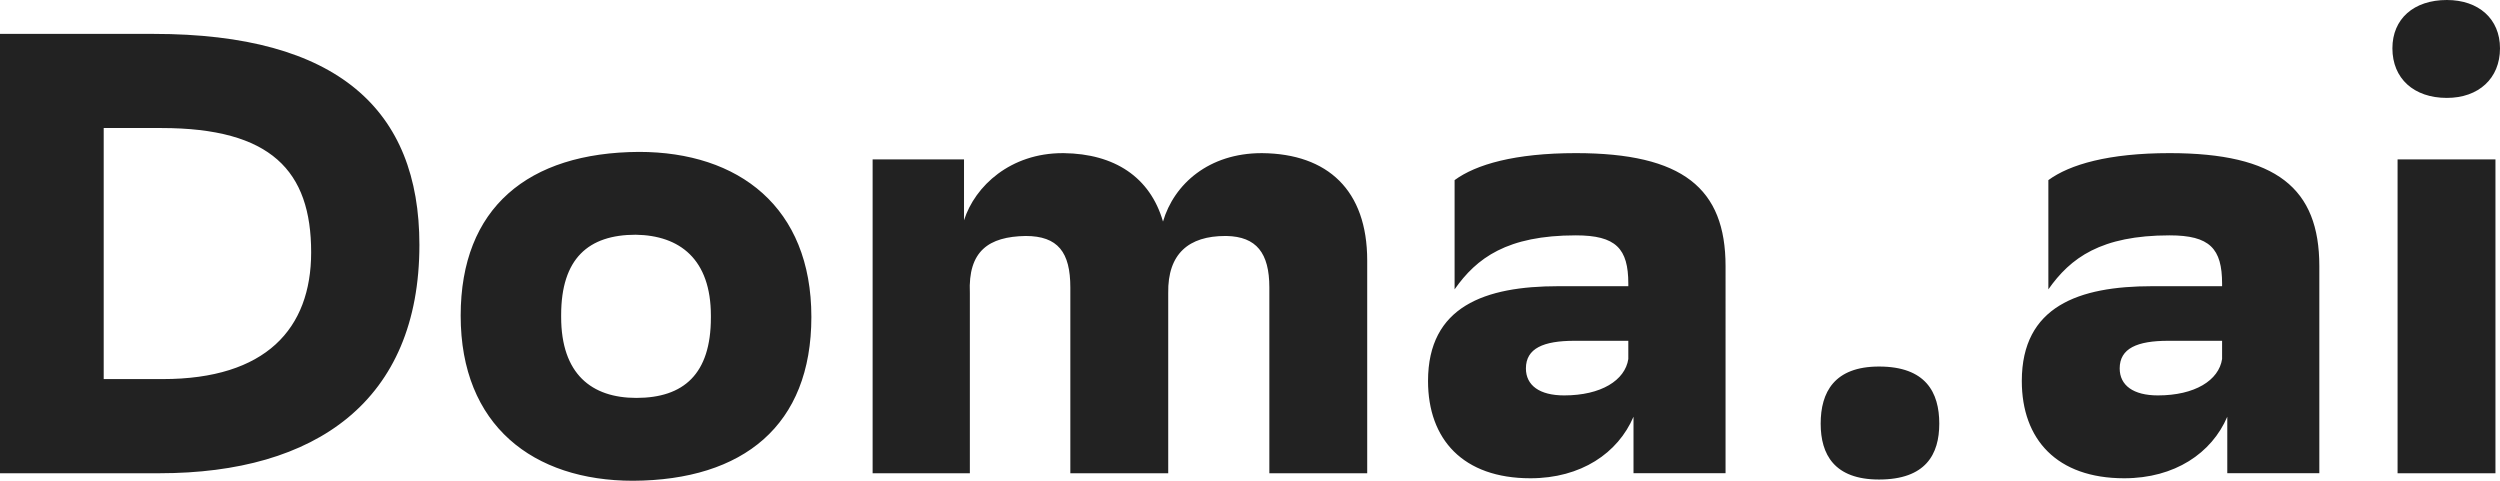 <svg width="104" height="20" fill="none" xmlns="http://www.w3.org/2000/svg"><path d="M0 1.41v18.277h6.634c6.498 0 10.813-3.003 10.813-9.504 0-5.614-3.398-8.773-11.056-8.773H0Zm4.314 14.36V5.326h2.4c4.558 0 6.23 1.776 6.23 5.17 0 3.185-1.888 5.274-6.176 5.274H4.314ZM26.58 6.319c-4.611.026-7.416 2.323-7.416 6.814 0 4.57 3.02 6.867 7.173 6.867 4.584-.026 7.416-2.298 7.416-6.815 0-4.569-3.02-6.866-7.173-6.866Zm-3.236 6.788c0-2.35 1.133-3.342 3.101-3.342 1.834.026 3.128 1.018 3.128 3.368v.079c0 2.35-1.133 3.341-3.101 3.341-1.86 0-3.128-.992-3.128-3.368v-.078ZM44.526 19.687h4.072v-7.494c-.027-1.645.863-2.376 2.373-2.376h.054c1.24.026 1.78.705 1.78 2.141v7.729h4.071v-8.852c0-2.924-1.645-4.438-4.368-4.464h-.027c-2.185 0-3.64 1.28-4.1 2.846-.538-1.854-2.022-2.82-4.125-2.846h-.054c-2.157 0-3.64 1.357-4.099 2.793V6.632h-3.802v13.055h4.045v-7.494c-.08-1.75.782-2.35 2.32-2.376 1.348 0 1.86.68 1.86 2.141v7.729ZM60.511 12.037c.917-1.306 2.184-2.246 5.043-2.246 1.672 0 2.184.548 2.184 2.01v.105h-2.912c-3.047 0-5.42.835-5.42 3.943 0 2.428 1.456 4.047 4.26 4.047 2.104 0 3.64-1.045 4.288-2.56v2.35h3.829V11.07c0-3.237-1.78-4.7-6.23-4.7-2.534 0-4.152.47-5.042 1.123v4.544Zm4.557 4.412c-1.024 0-1.59-.418-1.59-1.123 0-.835.728-1.149 2.022-1.149h2.238v.758c-.135.887-1.132 1.514-2.67 1.514ZM75.74 17.624c0 1.28.566 2.324 2.427 2.324 1.941 0 2.507-1.045 2.507-2.324 0-1.305-.566-2.376-2.507-2.376-1.861 0-2.427 1.07-2.427 2.376ZM85.212 12.037c.917-1.306 2.184-2.246 5.043-2.246 1.672 0 2.184.548 2.184 2.01v.105h-2.912c-3.047 0-5.42.835-5.42 3.943 0 2.428 1.456 4.047 4.26 4.047 2.103 0 3.64-1.045 4.288-2.56v2.35h3.829V11.07c0-3.237-1.78-4.7-6.23-4.7-2.534 0-4.152.47-5.042 1.123v4.544Zm4.557 4.412c-1.024 0-1.59-.418-1.59-1.123 0-.835.727-1.149 2.022-1.149h2.238v.758c-.135.887-1.133 1.514-2.67 1.514ZM99.524 2.01c0 1.254.89 2.063 2.265 2.063 1.321 0 2.211-.81 2.211-2.063 0-1.227-.89-2.01-2.211-2.01-1.375 0-2.265.783-2.265 2.01Zm.215 17.677h4.072V6.632h-4.072v13.055Z" fill="#222"/></svg>